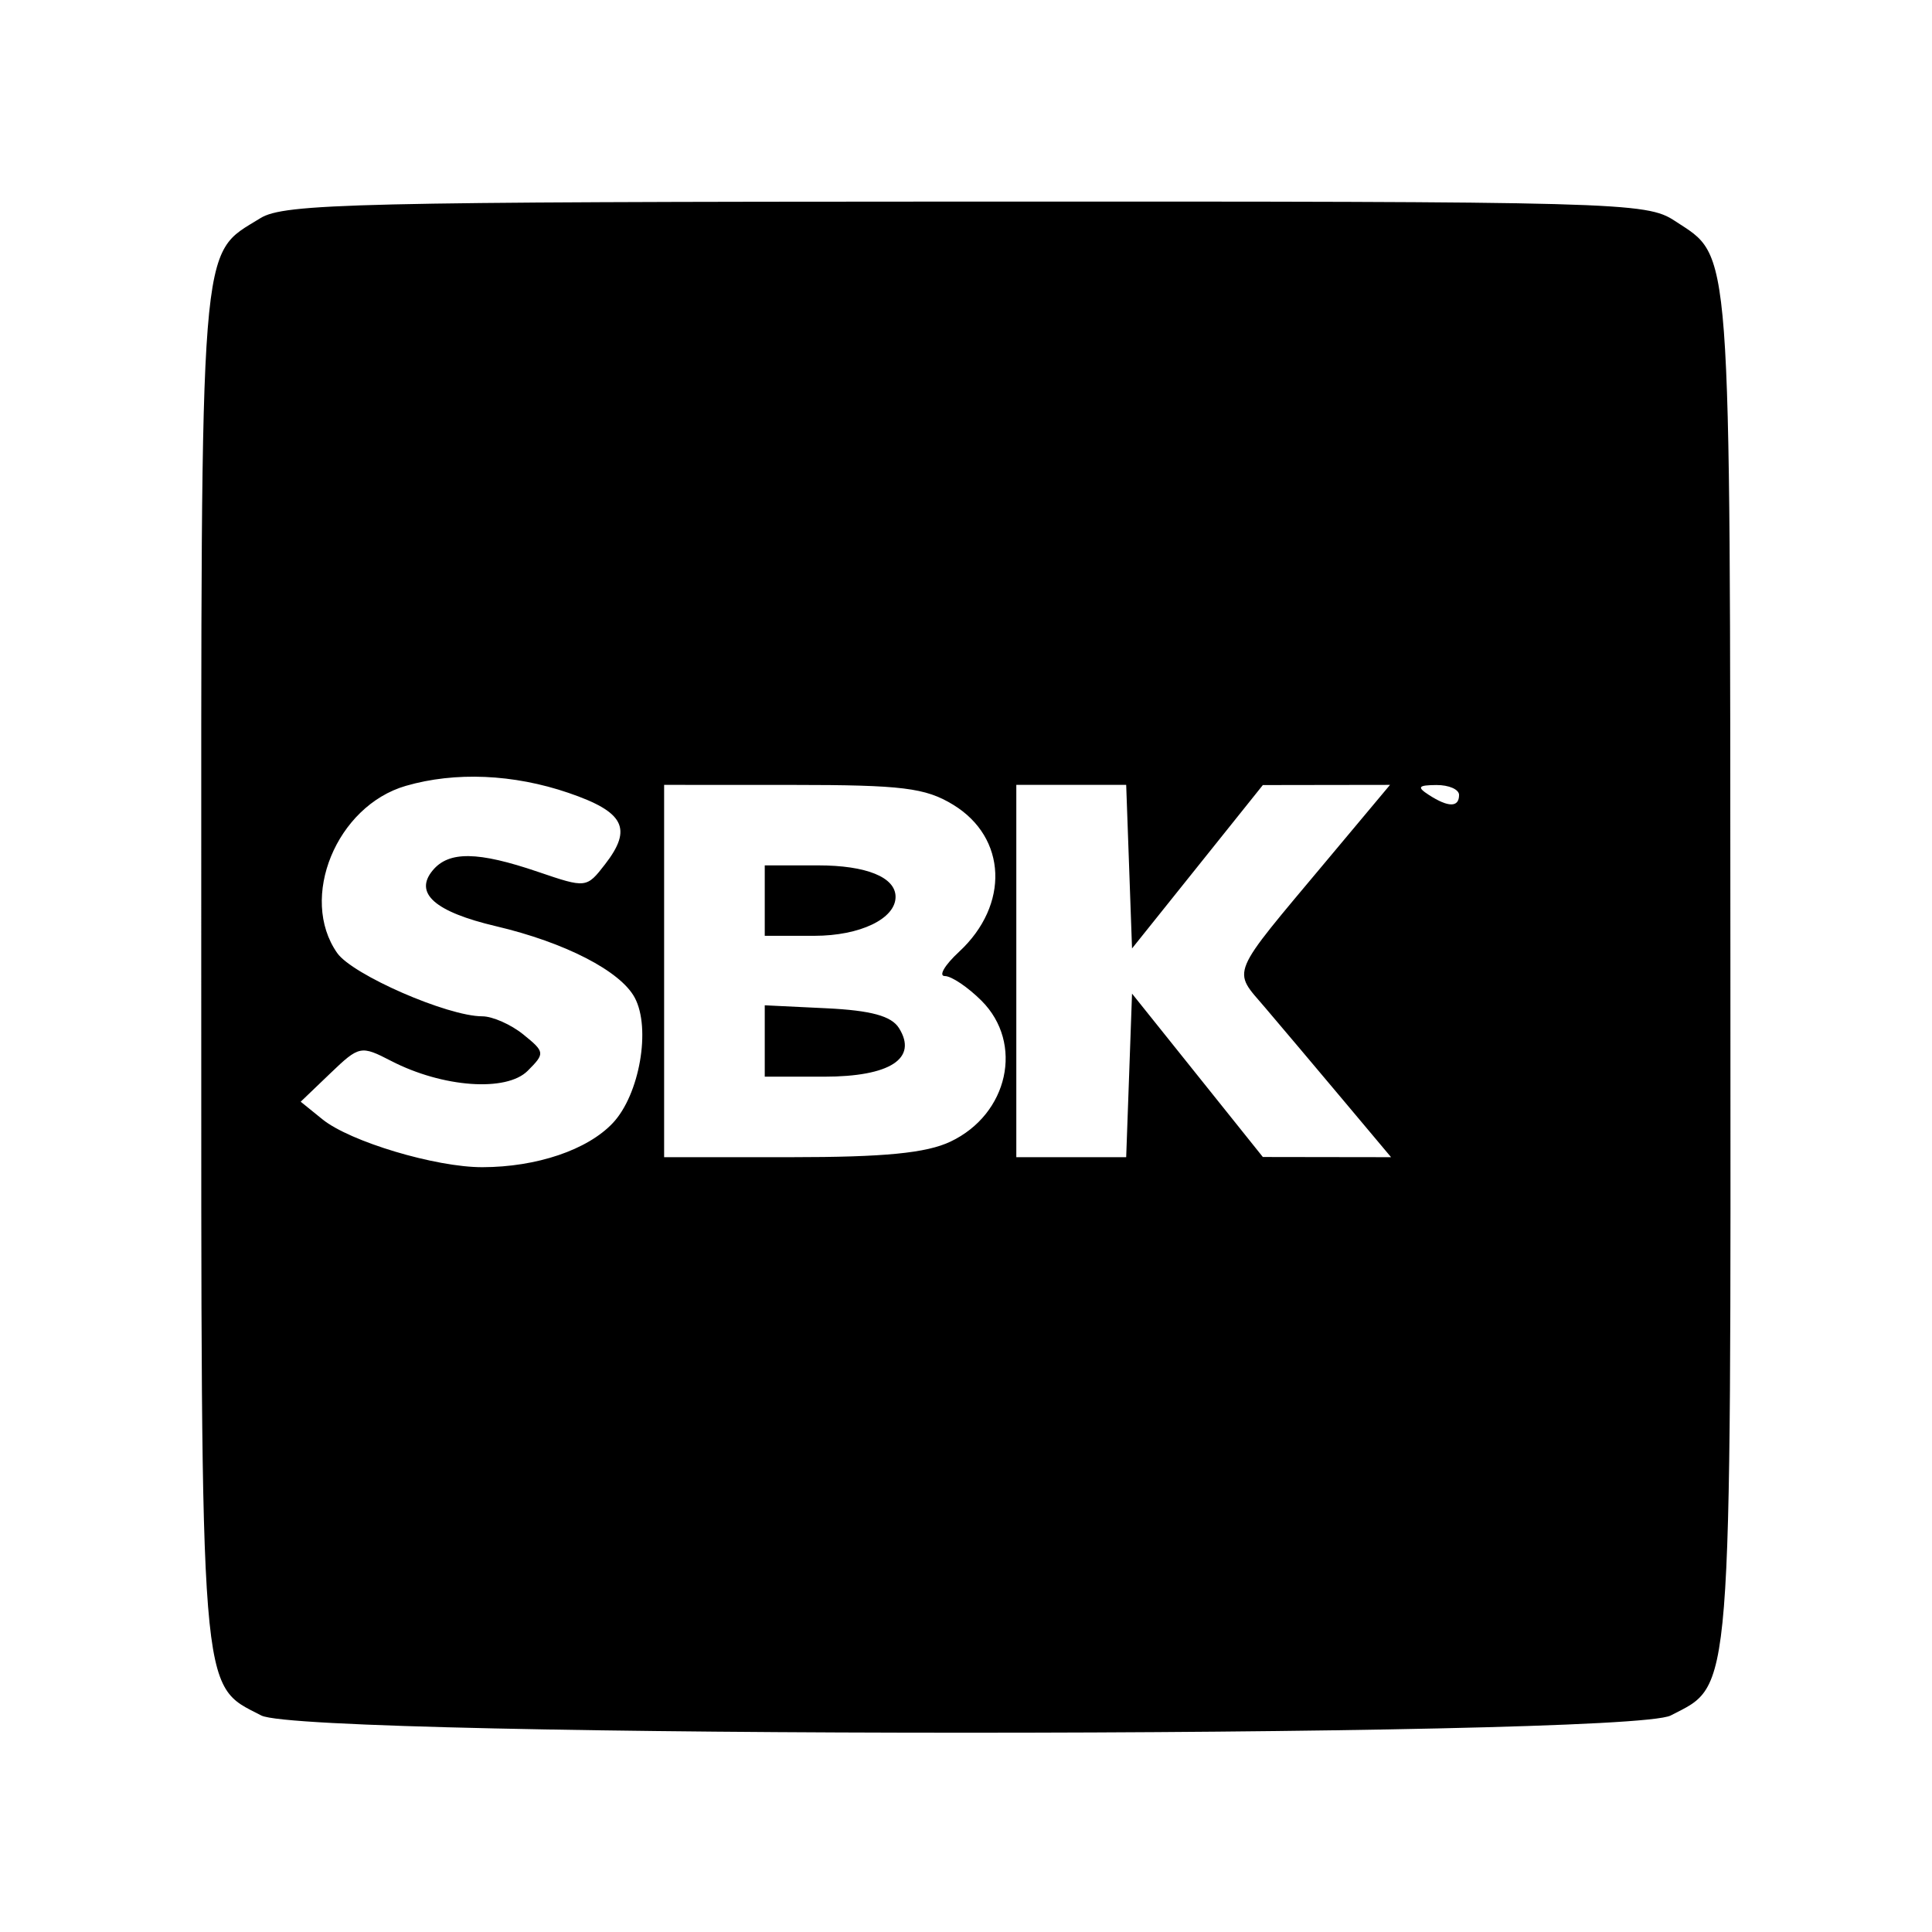 <svg xmlns="http://www.w3.org/2000/svg" width="192" height="192" viewBox="0 0 192 192" version="1.1">
	<path d="M 25.873 21.684 C 19.755 25.480, 20 22.387, 20 95.954 C 20 169.629, 19.814 167.301, 25.967 170.483 C 30.386 172.768, 161.614 172.768, 166.033 170.483 C 172.191 167.299, 172.003 169.655, 171.965 95.800 C 171.926 23.013, 172.128 25.700, 166.433 21.946 C 163.606 20.083, 161.062 20.014, 96 20.033 C 35.362 20.051, 28.233 20.219, 25.873 21.684 M 40.333 78.097 C 33.438 80.093, 29.680 89.242, 33.509 94.709 C 35.026 96.876, 44.479 101, 47.927 101 C 48.945 101, 50.783 101.813, 52.010 102.807 C 54.161 104.549, 54.177 104.680, 52.439 106.418 C 50.320 108.537, 43.984 108.077, 38.873 105.435 C 35.864 103.878, 35.702 103.911, 32.832 106.661 L 29.883 109.487 32.041 111.234 C 34.782 113.454, 43.287 116.002, 47.932 115.994 C 53.339 115.986, 58.394 114.274, 60.906 111.600 C 63.560 108.775, 64.709 102.193, 63.079 99.147 C 61.661 96.498, 56.153 93.661, 49.300 92.048 C 43.217 90.617, 41.118 88.768, 43 86.500 C 44.606 84.565, 47.481 84.604, 53.461 86.641 C 58.247 88.272, 58.290 88.267, 60.131 85.891 C 62.887 82.336, 62.043 80.688, 56.496 78.794 C 51.025 76.925, 45.242 76.676, 40.333 78.097 M 66 96.500 L 66 115 78.599 115 C 87.901 115, 92.052 114.595, 94.460 113.452 C 100.212 110.722, 101.766 103.675, 97.545 99.455 C 96.195 98.105, 94.555 97, 93.899 97 C 93.244 97, 93.880 95.913, 95.314 94.585 C 100.340 89.927, 100.070 83.233, 94.723 79.973 C 91.965 78.291, 89.661 78.007, 78.750 78.004 L 66 78 66 96.500 M 101 96.500 L 101 115 106.460 115 L 111.919 115 112.210 106.872 L 112.500 98.744 119 106.862 L 125.500 114.981 131.871 114.991 L 138.243 115 133.417 109.250 C 130.763 106.088, 127.308 101.993, 125.739 100.151 C 122.445 96.282, 122.054 97.220, 131.819 85.551 L 138.139 78 131.819 78.009 L 125.500 78.019 119 86.138 L 112.500 94.256 112.210 86.128 L 111.919 78 106.460 78 L 101 78 101 96.500 M 142 79 C 143.939 80.253, 145 80.253, 145 79 C 145 78.450, 143.988 78.007, 142.750 78.015 C 140.931 78.028, 140.787 78.216, 142 79 M 76 89.500 L 76 93 80.929 93 C 85.467 93, 89 91.305, 89 89.129 C 89 87.178, 86.101 86, 81.300 86 L 76 86 76 89.500 M 76 103.452 L 76 107 81.878 107 C 88.454 107, 91.240 105.195, 89.338 102.166 C 88.586 100.969, 86.562 100.416, 82.146 100.202 L 76 99.905 76 103.452" stroke="none" fill="black" fill-rule="evenodd"/>
</svg>